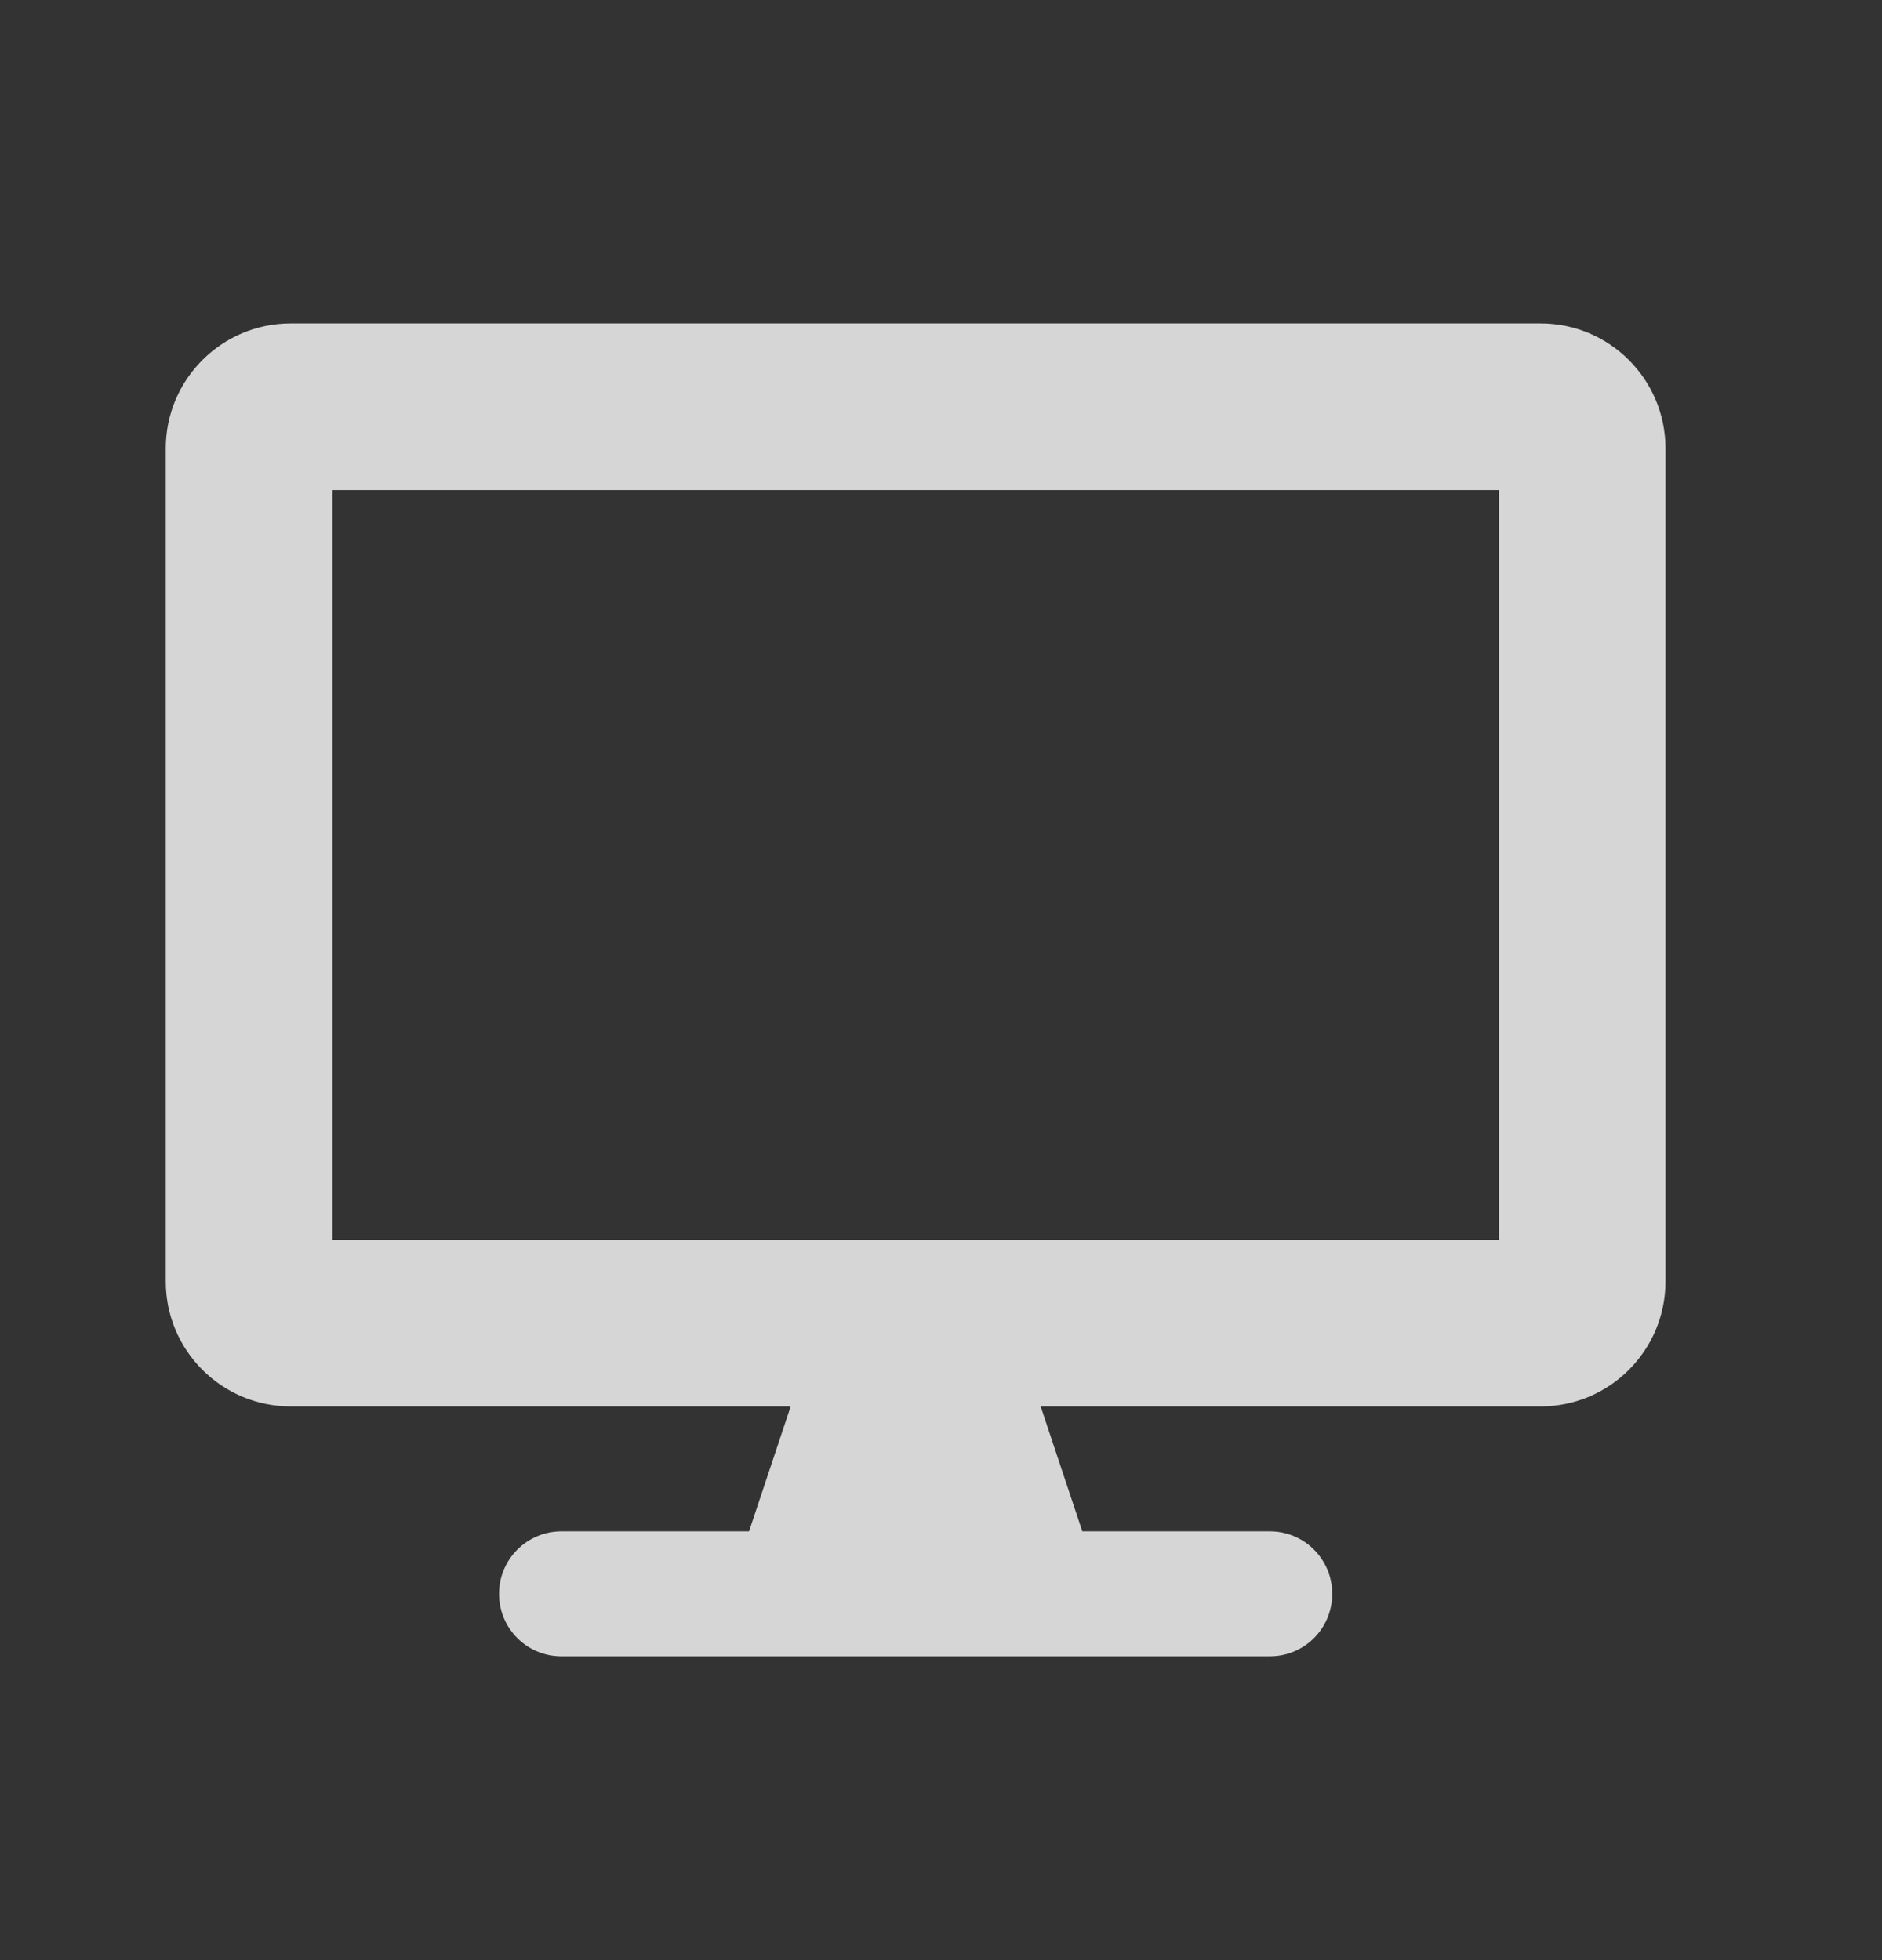 <svg xmlns="http://www.w3.org/2000/svg" width="24" height="25" viewBox="0 0 24 25">
    <rect x="0" y="0" width="24" height="25" fill="#333333" stroke="none"/>
    <path fill="#FFF" fill-rule="evenodd" d="M16.193 21.125c.441 0 .796-.355.796-.797 0-.441-.355-.797-.796-.797h-2.391l-.531-1.593h6.375c.88 0 1.593-.714 1.593-1.594V5.719c0-.88-.713-1.594-1.593-1.594H3.708c-.88 0-1.594.714-1.594 1.594v10.625c0 .88.714 1.594 1.594 1.594h6.375l-.531 1.593h-2.39c-.442 0-.798.356-.798.797 0 .442.356.797.797.797h9.032zm2.921-5.312H4.24V6.25h14.875v9.563z" opacity=".8"/>
</svg>
